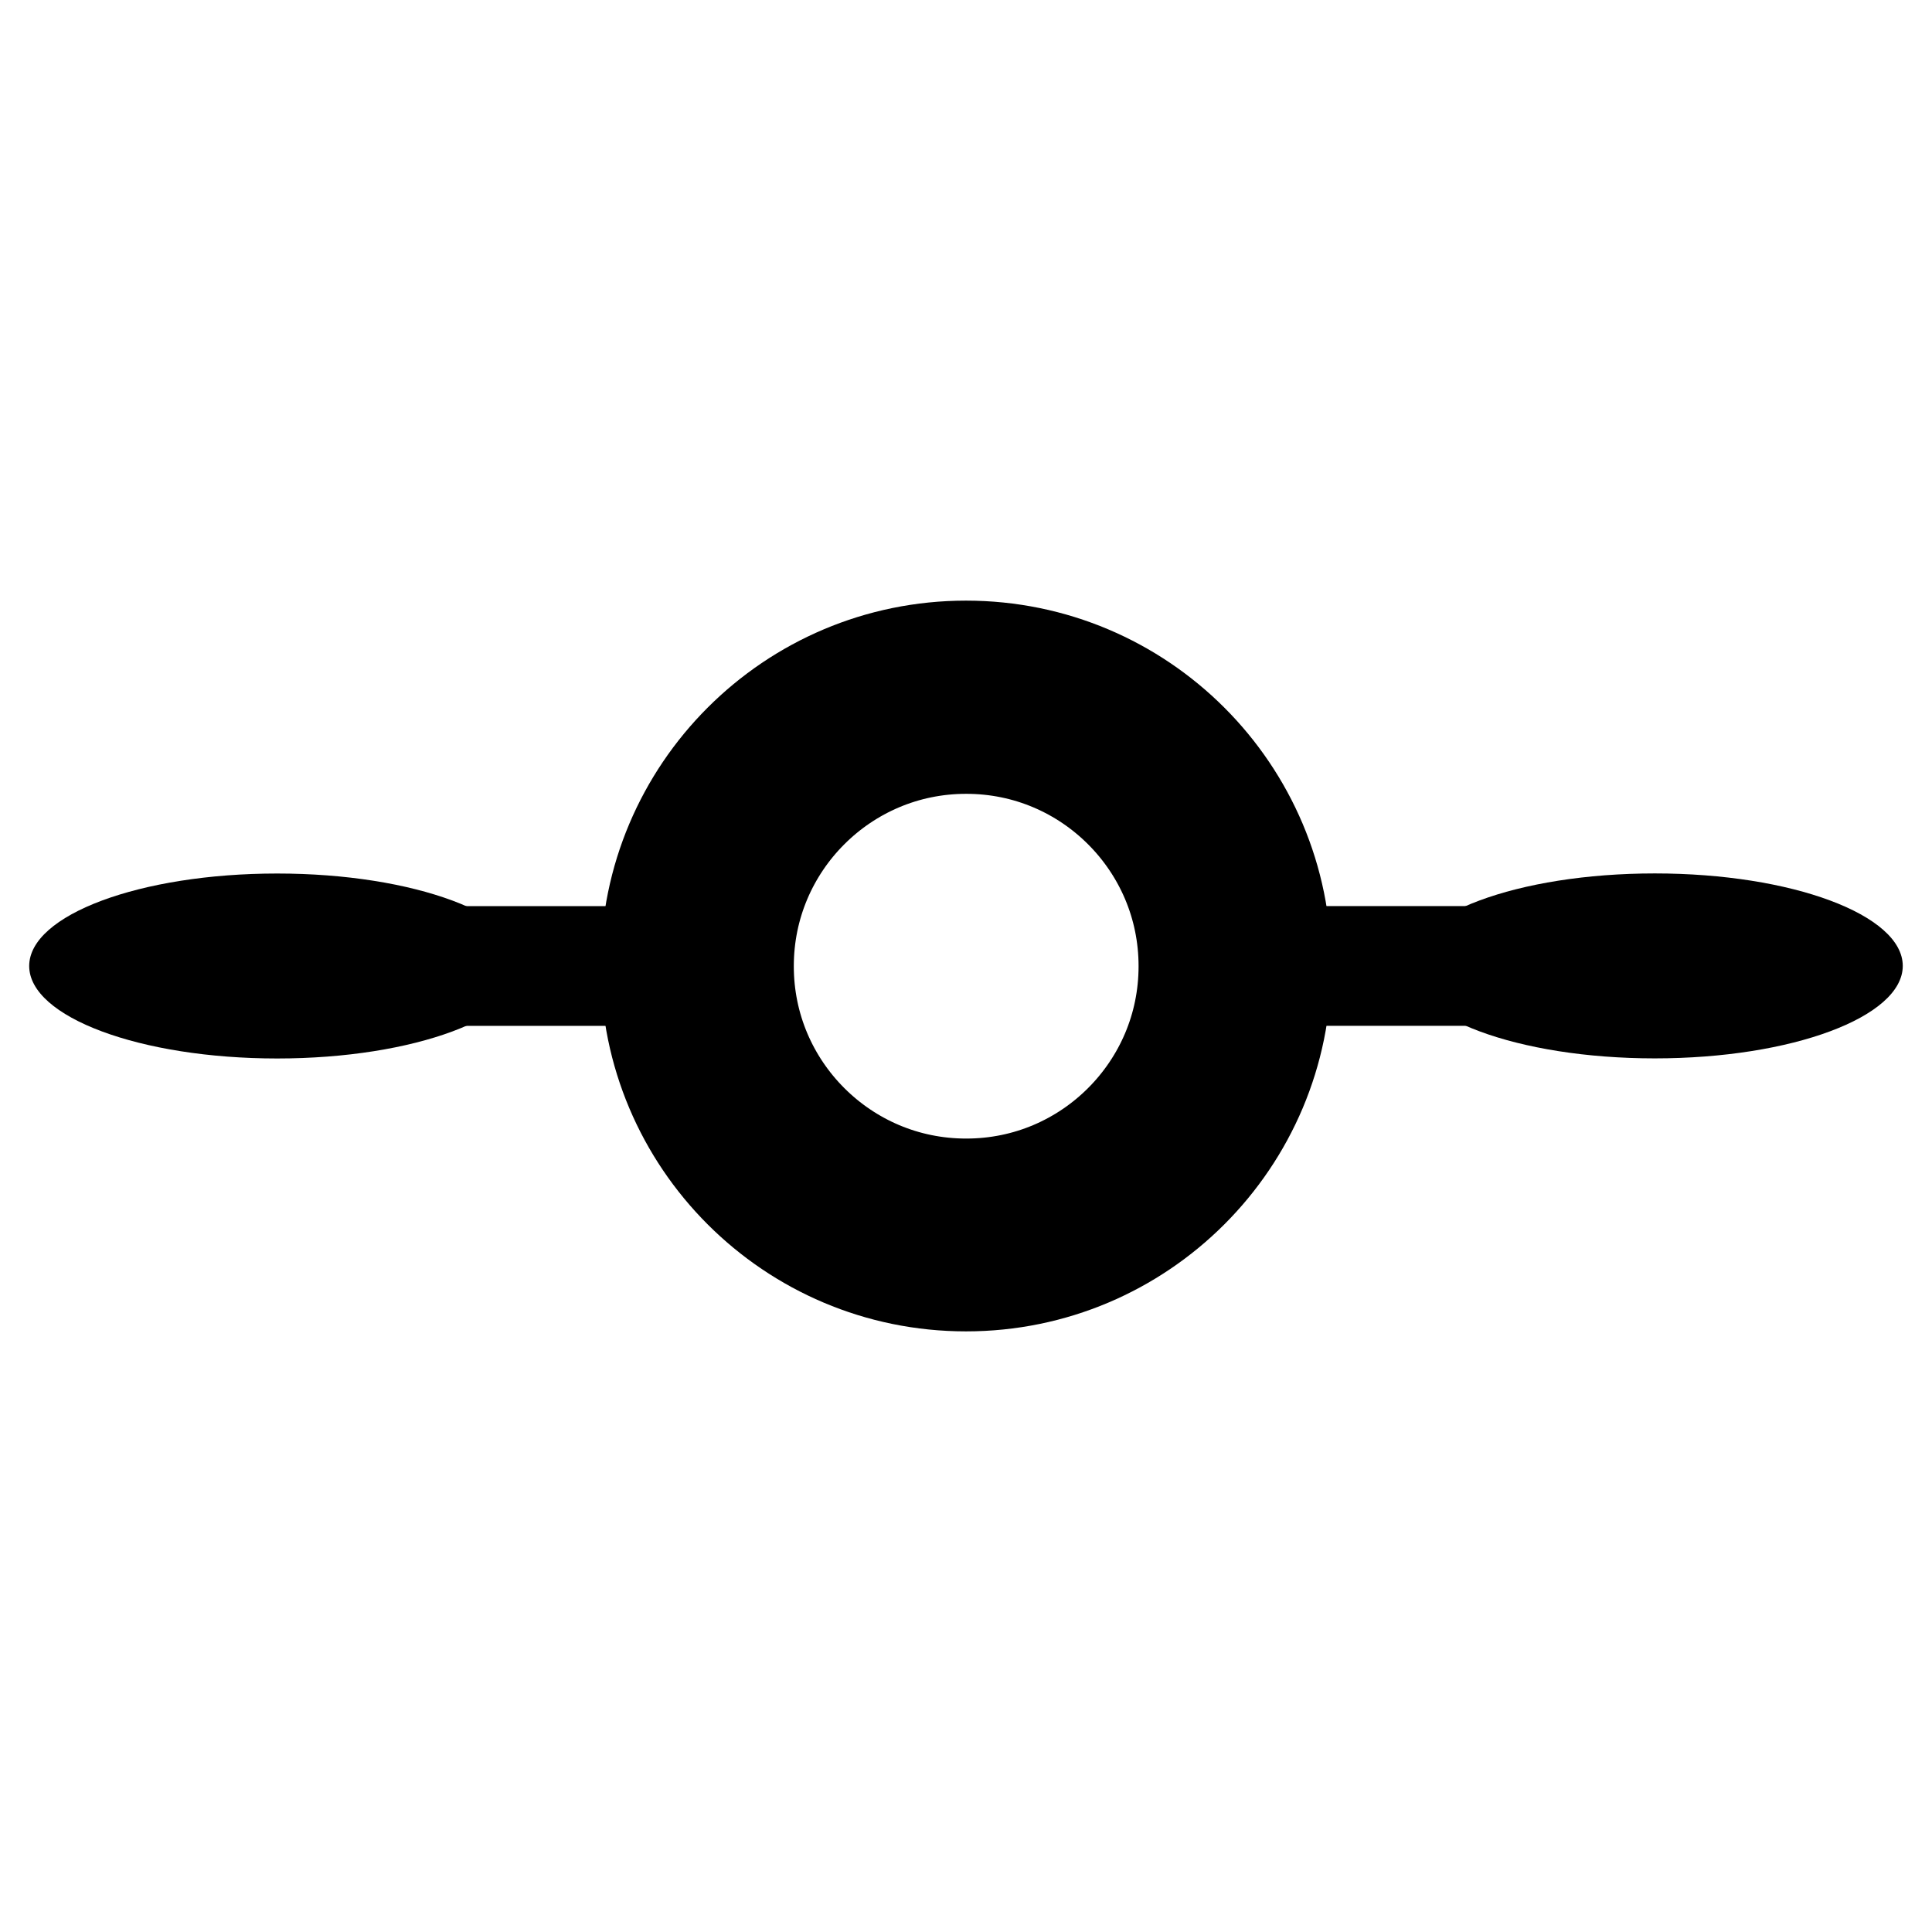 <svg xmlns="http://www.w3.org/2000/svg" xmlns:xlink="http://www.w3.org/1999/xlink" width="300" zoomAndPan="magnify"
  viewBox="0 0 224.88 225" height="300" preserveAspectRatio="xMidYMid meet" version="1.0">
  <defs>
    <clipPath id="0df3e38eef">
      <path
        d="M 20.555 105.527 L 78.316 105.527 L 78.316 119.473 L 20.555 119.473 Z M 20.555 105.527 "
        clip-rule="nonzero" />
    </clipPath>
    <clipPath id="e4ad93d487">
      <path
        d="M 3.34 101.73 L 61.141 101.73 L 61.141 123.27 L 3.34 123.27 Z M 3.34 101.73 "
        clip-rule="nonzero" />
    </clipPath>
    <clipPath id="1b814a874a">
      <path
        d="M 32.219 101.73 C 16.27 101.73 3.34 106.551 3.34 112.5 C 3.34 118.449 16.27 123.27 32.219 123.27 C 48.168 123.27 61.098 118.449 61.098 112.5 C 61.098 106.551 48.168 101.73 32.219 101.73 Z M 32.219 101.73 "
        clip-rule="nonzero" />
    </clipPath>
    <clipPath id="b7fd9e4e03">
      <path
        d="M 146.562 105.523 L 204.32 105.523 L 204.32 119.465 L 146.562 119.465 Z M 146.562 105.523 "
        clip-rule="nonzero" />
    </clipPath>
    <clipPath id="e8e3a7acd6">
      <path
        d="M 69.887 69.949 L 154.992 69.949 L 154.992 155.051 L 69.887 155.051 Z M 69.887 69.949 "
        clip-rule="nonzero" />
    </clipPath>
    <clipPath id="814db0052d">
      <path
        d="M 112.441 69.949 C 88.938 69.949 69.887 89 69.887 112.5 C 69.887 136 88.938 155.051 112.441 155.051 C 135.941 155.051 154.992 136 154.992 112.5 C 154.992 89 135.941 69.949 112.441 69.949 Z M 112.441 69.949 "
        clip-rule="nonzero" />
    </clipPath>
    <clipPath id="c7f19320e4">
      <path
        d="M 163.734 101.719 L 221.535 101.719 L 221.535 123.258 L 163.734 123.258 Z M 163.734 101.719 "
        clip-rule="nonzero" />
    </clipPath>
    <clipPath id="572a768e0e">
      <path
        d="M 192.656 123.258 C 208.605 123.258 221.535 118.438 221.535 112.488 C 221.535 106.539 208.605 101.719 192.656 101.719 C 176.707 101.719 163.777 106.539 163.777 112.488 C 163.777 118.438 176.707 123.258 192.656 123.258 Z M 192.656 123.258 "
        clip-rule="nonzero" />
    </clipPath>
  </defs>
  <g clip-path="url(#0df3e38eef)">
    <path fill="currentColor"
      d="M 20.555 105.527 L 78.289 105.527 L 78.289 119.473 L 20.555 119.473 Z M 20.555 105.527 "
      fill-opacity="1" fill-rule="nonzero" />
  </g>
  <g clip-path="url(#e4ad93d487)">
    <g clip-path="url(#1b814a874a)">
      <path fill="currentColor"
        d="M 3.34 101.73 L 61.059 101.73 L 61.059 123.27 L 3.34 123.27 Z M 3.34 101.73 "
        fill-opacity="1" fill-rule="nonzero" />
    </g>
  </g>
  <g clip-path="url(#b7fd9e4e03)">
    <path fill="currentColor"
      d="M 204.32 119.465 L 146.586 119.465 L 146.586 105.523 L 204.32 105.523 Z M 204.32 119.465 "
      fill-opacity="1" fill-rule="nonzero" />
  </g>
  <g clip-path="url(#e8e3a7acd6)">
    <g clip-path="url(#814db0052d)">
      <path stroke-linecap="butt" transform="matrix(0.75, 0, 0, 0.75, 69.888, 69.948)" fill="none"
        stroke-linejoin="miter"
        d="M 56.768 0.001 C 25.413 0.001 -0.002 25.416 -0.002 56.766 C -0.002 88.116 25.413 113.531 56.768 113.531 C 88.118 113.531 113.532 88.116 113.532 56.766 C 113.532 25.416 88.118 0.001 56.768 0.001 Z M 56.768 0.001 "
        stroke="currentColor" stroke-width="60" stroke-opacity="1" stroke-miterlimit="4" />
    </g>
  </g>
  <g clip-path="url(#c7f19320e4)">
    <g clip-path="url(#572a768e0e)">
      <path fill="currentColor"
        d="M 221.535 123.258 L 163.816 123.258 L 163.816 101.719 L 221.535 101.719 Z M 221.535 123.258 "
        fill-opacity="1" fill-rule="nonzero" />
    </g>
  </g>
</svg>